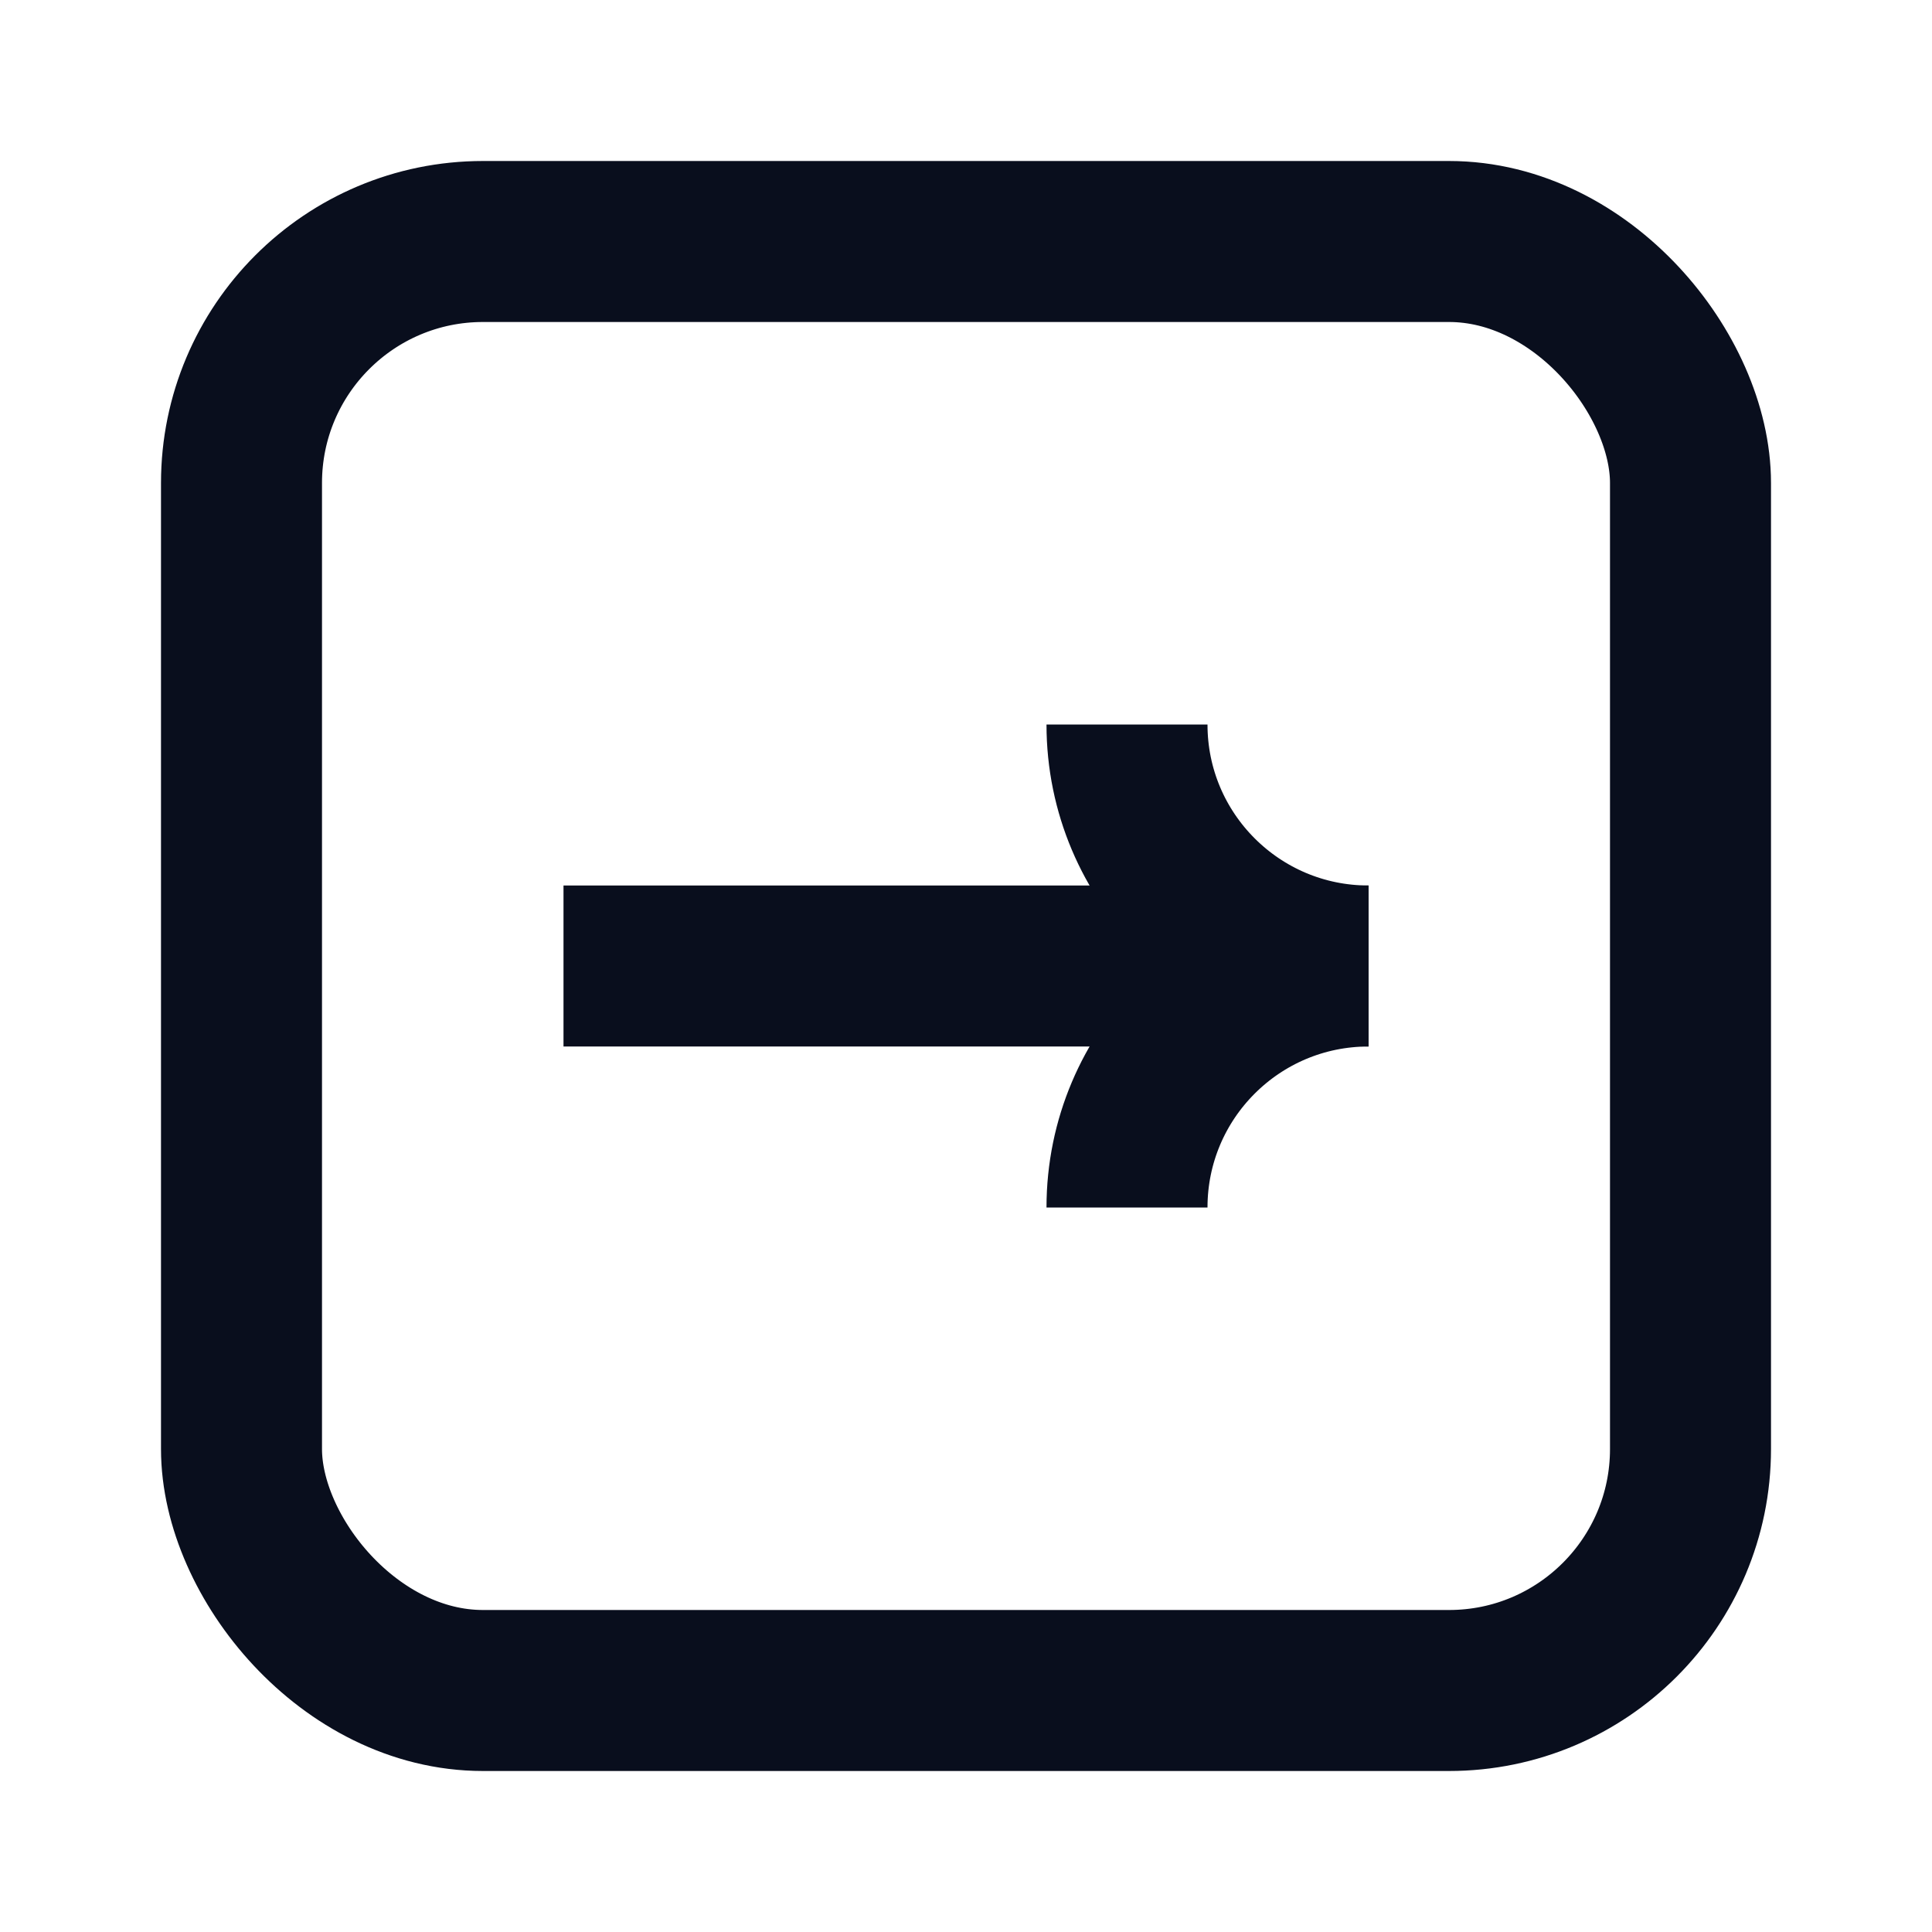 <svg width="24" height="24" viewBox="0 0 24 24" fill="none" xmlns="http://www.w3.org/2000/svg">
<path d="M7 12L15 12" stroke="#090E1D" stroke-width="2"/>
<path d="M17 12V12C15.343 12 14 10.657 14 9V9" stroke="#090E1D" stroke-width="2"/>
<path d="M17 12V12C15.343 12 14 13.343 14 15V15" stroke="#090E1D" stroke-width="2"/>
<rect x="3" y="3" width="18" height="18" rx="3" stroke="#090E1D" stroke-width="2"/>
</svg>
